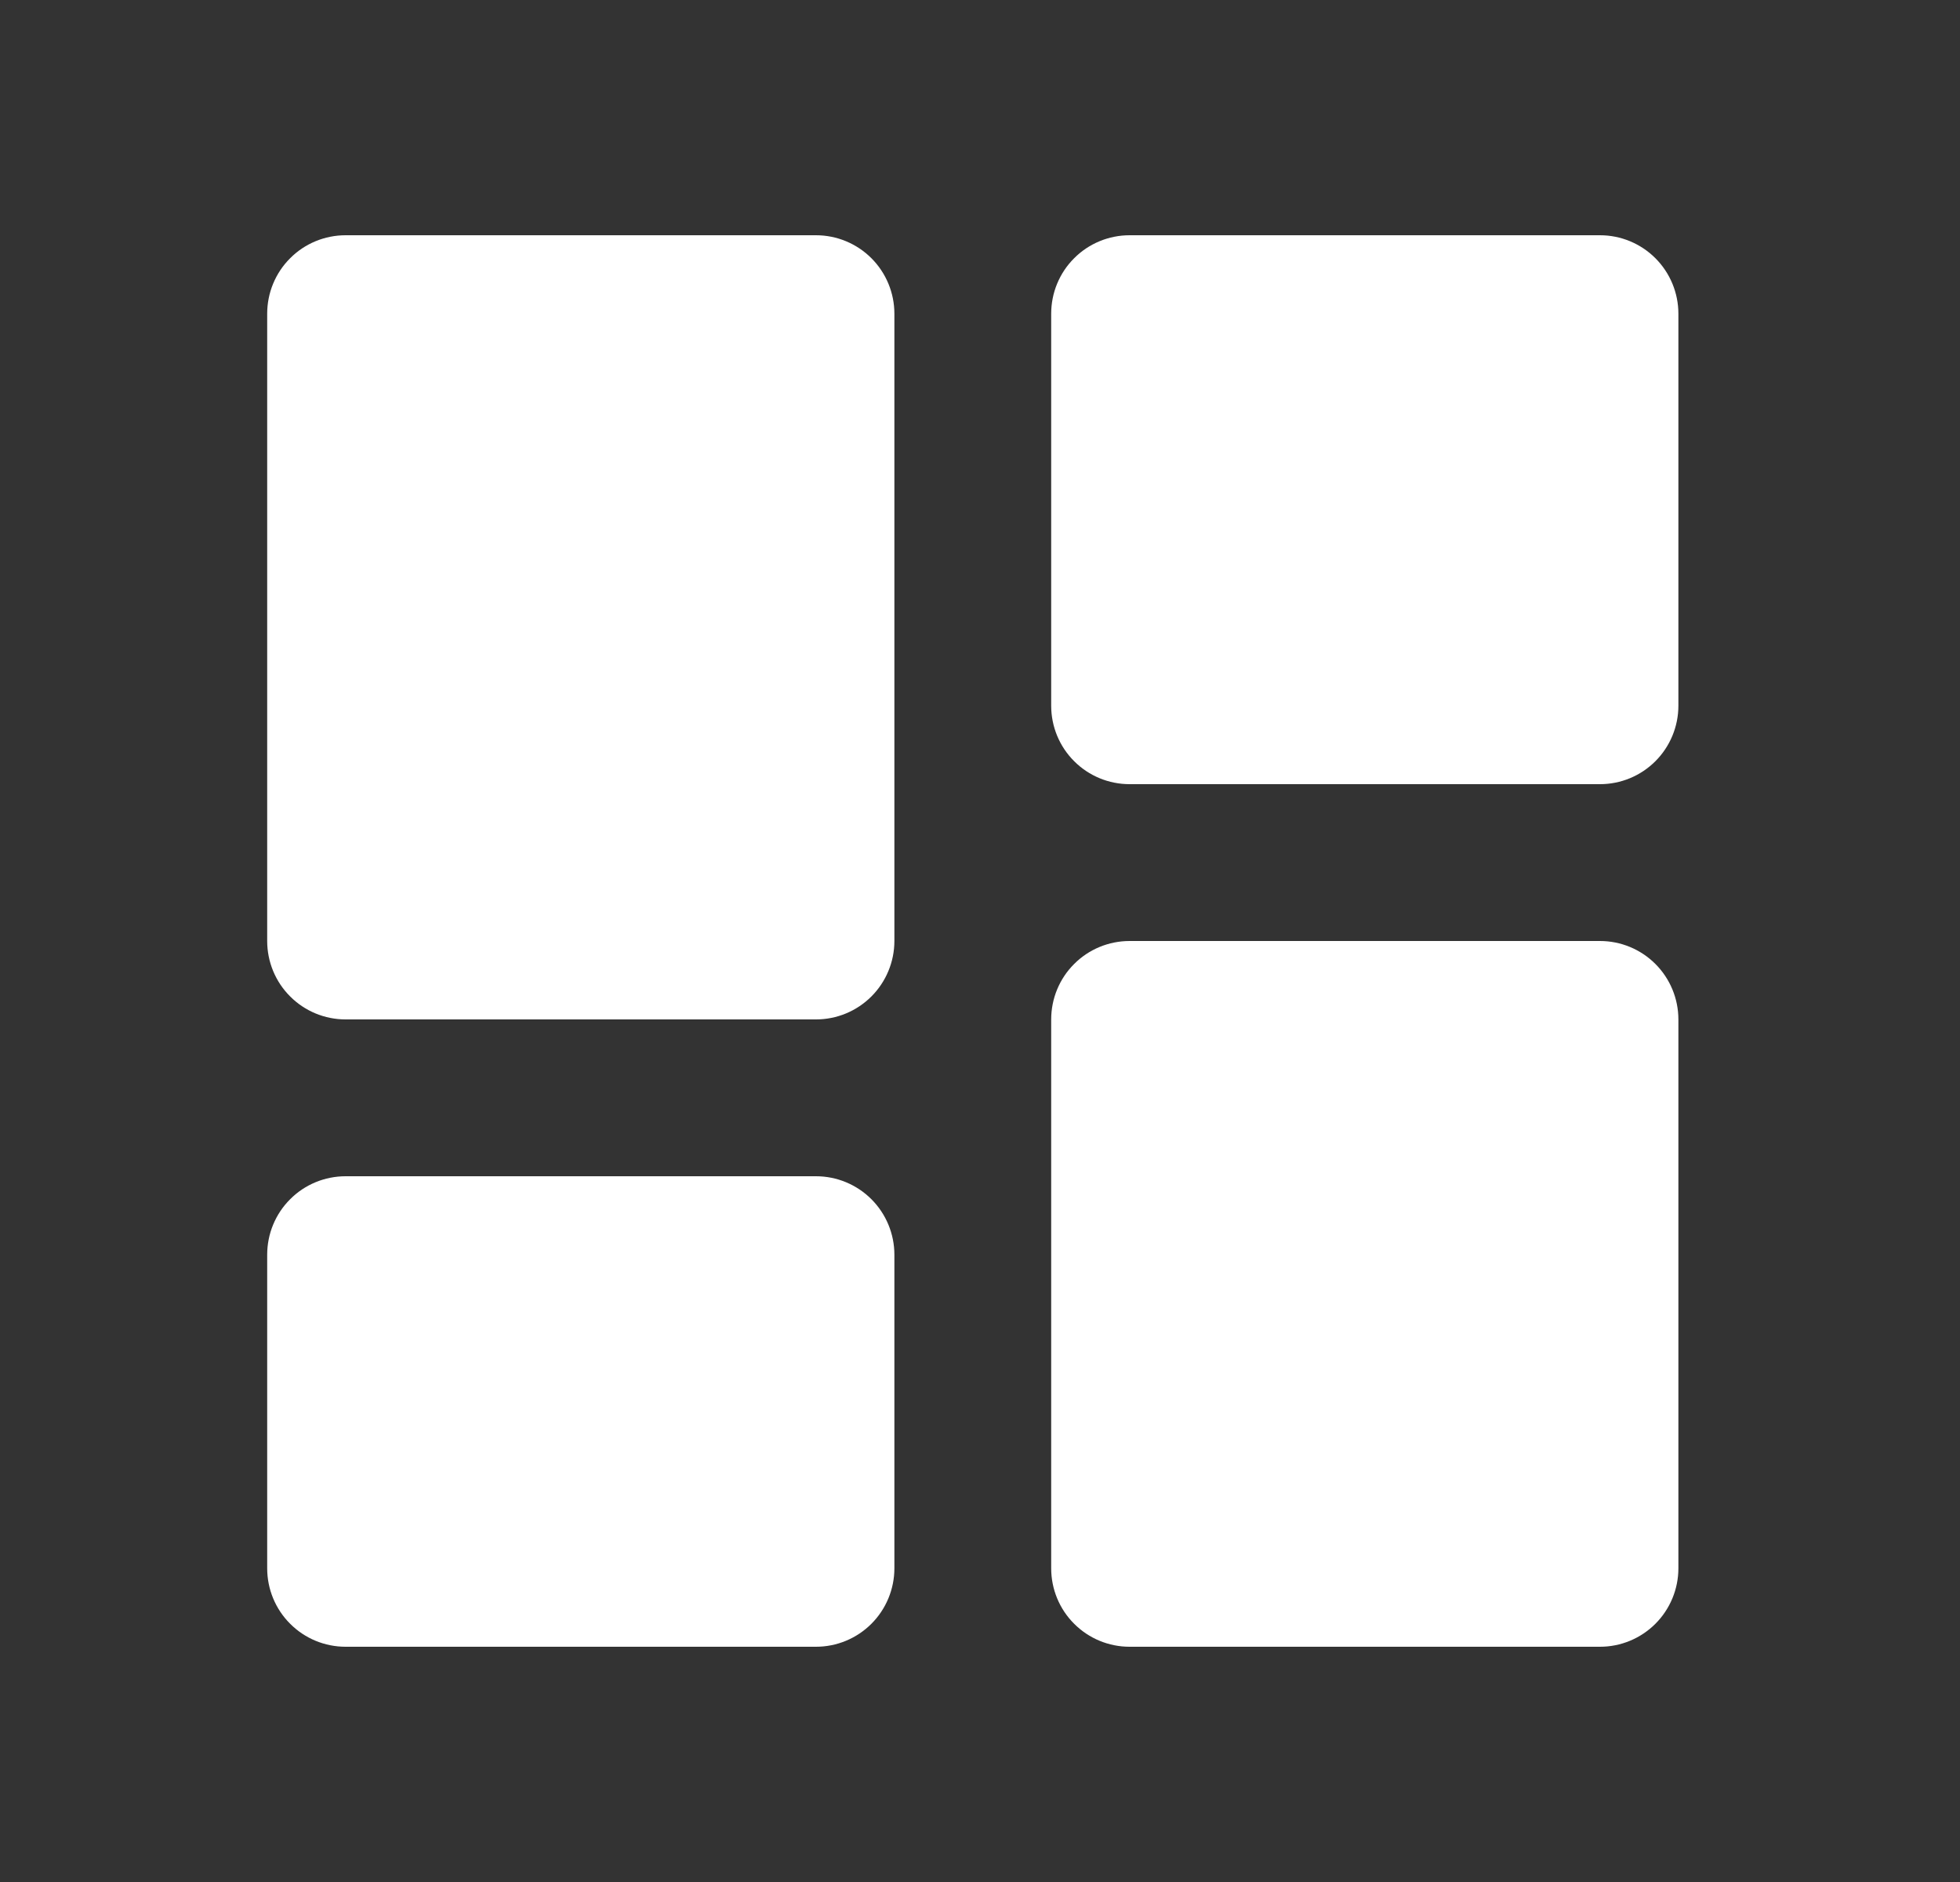 <svg width="25" height="24" viewBox="0 0 25 24" fill="none" xmlns="http://www.w3.org/2000/svg">
<rect x="0" y="0" width="25" height="24" fill="#333333" stroke="none"/>
<path d="M4.408 13H10.408C10.673 13 10.927 12.895 11.115 12.707C11.302 12.52 11.408 12.265 11.408 12V4C11.408 3.735 11.302 3.48 11.115 3.293C10.927 3.105 10.673 3 10.408 3H4.408C4.143 3 3.888 3.105 3.701 3.293C3.513 3.48 3.408 3.735 3.408 4V12C3.408 12.265 3.513 12.52 3.701 12.707C3.888 12.895 4.143 13 4.408 13ZM3.408 20C3.408 20.265 3.513 20.52 3.701 20.707C3.888 20.895 4.143 21 4.408 21H10.408C10.673 21 10.927 20.895 11.115 20.707C11.302 20.52 11.408 20.265 11.408 20V16C11.408 15.735 11.302 15.48 11.115 15.293C10.927 15.105 10.673 15 10.408 15H4.408C4.143 15 3.888 15.105 3.701 15.293C3.513 15.48 3.408 15.735 3.408 16V20ZM13.408 20C13.408 20.265 13.513 20.52 13.701 20.707C13.888 20.895 14.143 21 14.408 21H20.408C20.673 21 20.927 20.895 21.115 20.707C21.302 20.52 21.408 20.265 21.408 20V13C21.408 12.735 21.302 12.48 21.115 12.293C20.927 12.105 20.673 12 20.408 12H14.408C14.143 12 13.888 12.105 13.701 12.293C13.513 12.48 13.408 12.735 13.408 13V20ZM14.408 10H20.408C20.673 10 20.927 9.895 21.115 9.707C21.302 9.52 21.408 9.265 21.408 9V4C21.408 3.735 21.302 3.48 21.115 3.293C20.927 3.105 20.673 3 20.408 3H14.408C14.143 3 13.888 3.105 13.701 3.293C13.513 3.48 13.408 3.735 13.408 4V9C13.408 9.265 13.513 9.52 13.701 9.707C13.888 9.895 14.143 10 14.408 10Z" fill="white"/>
</svg>
